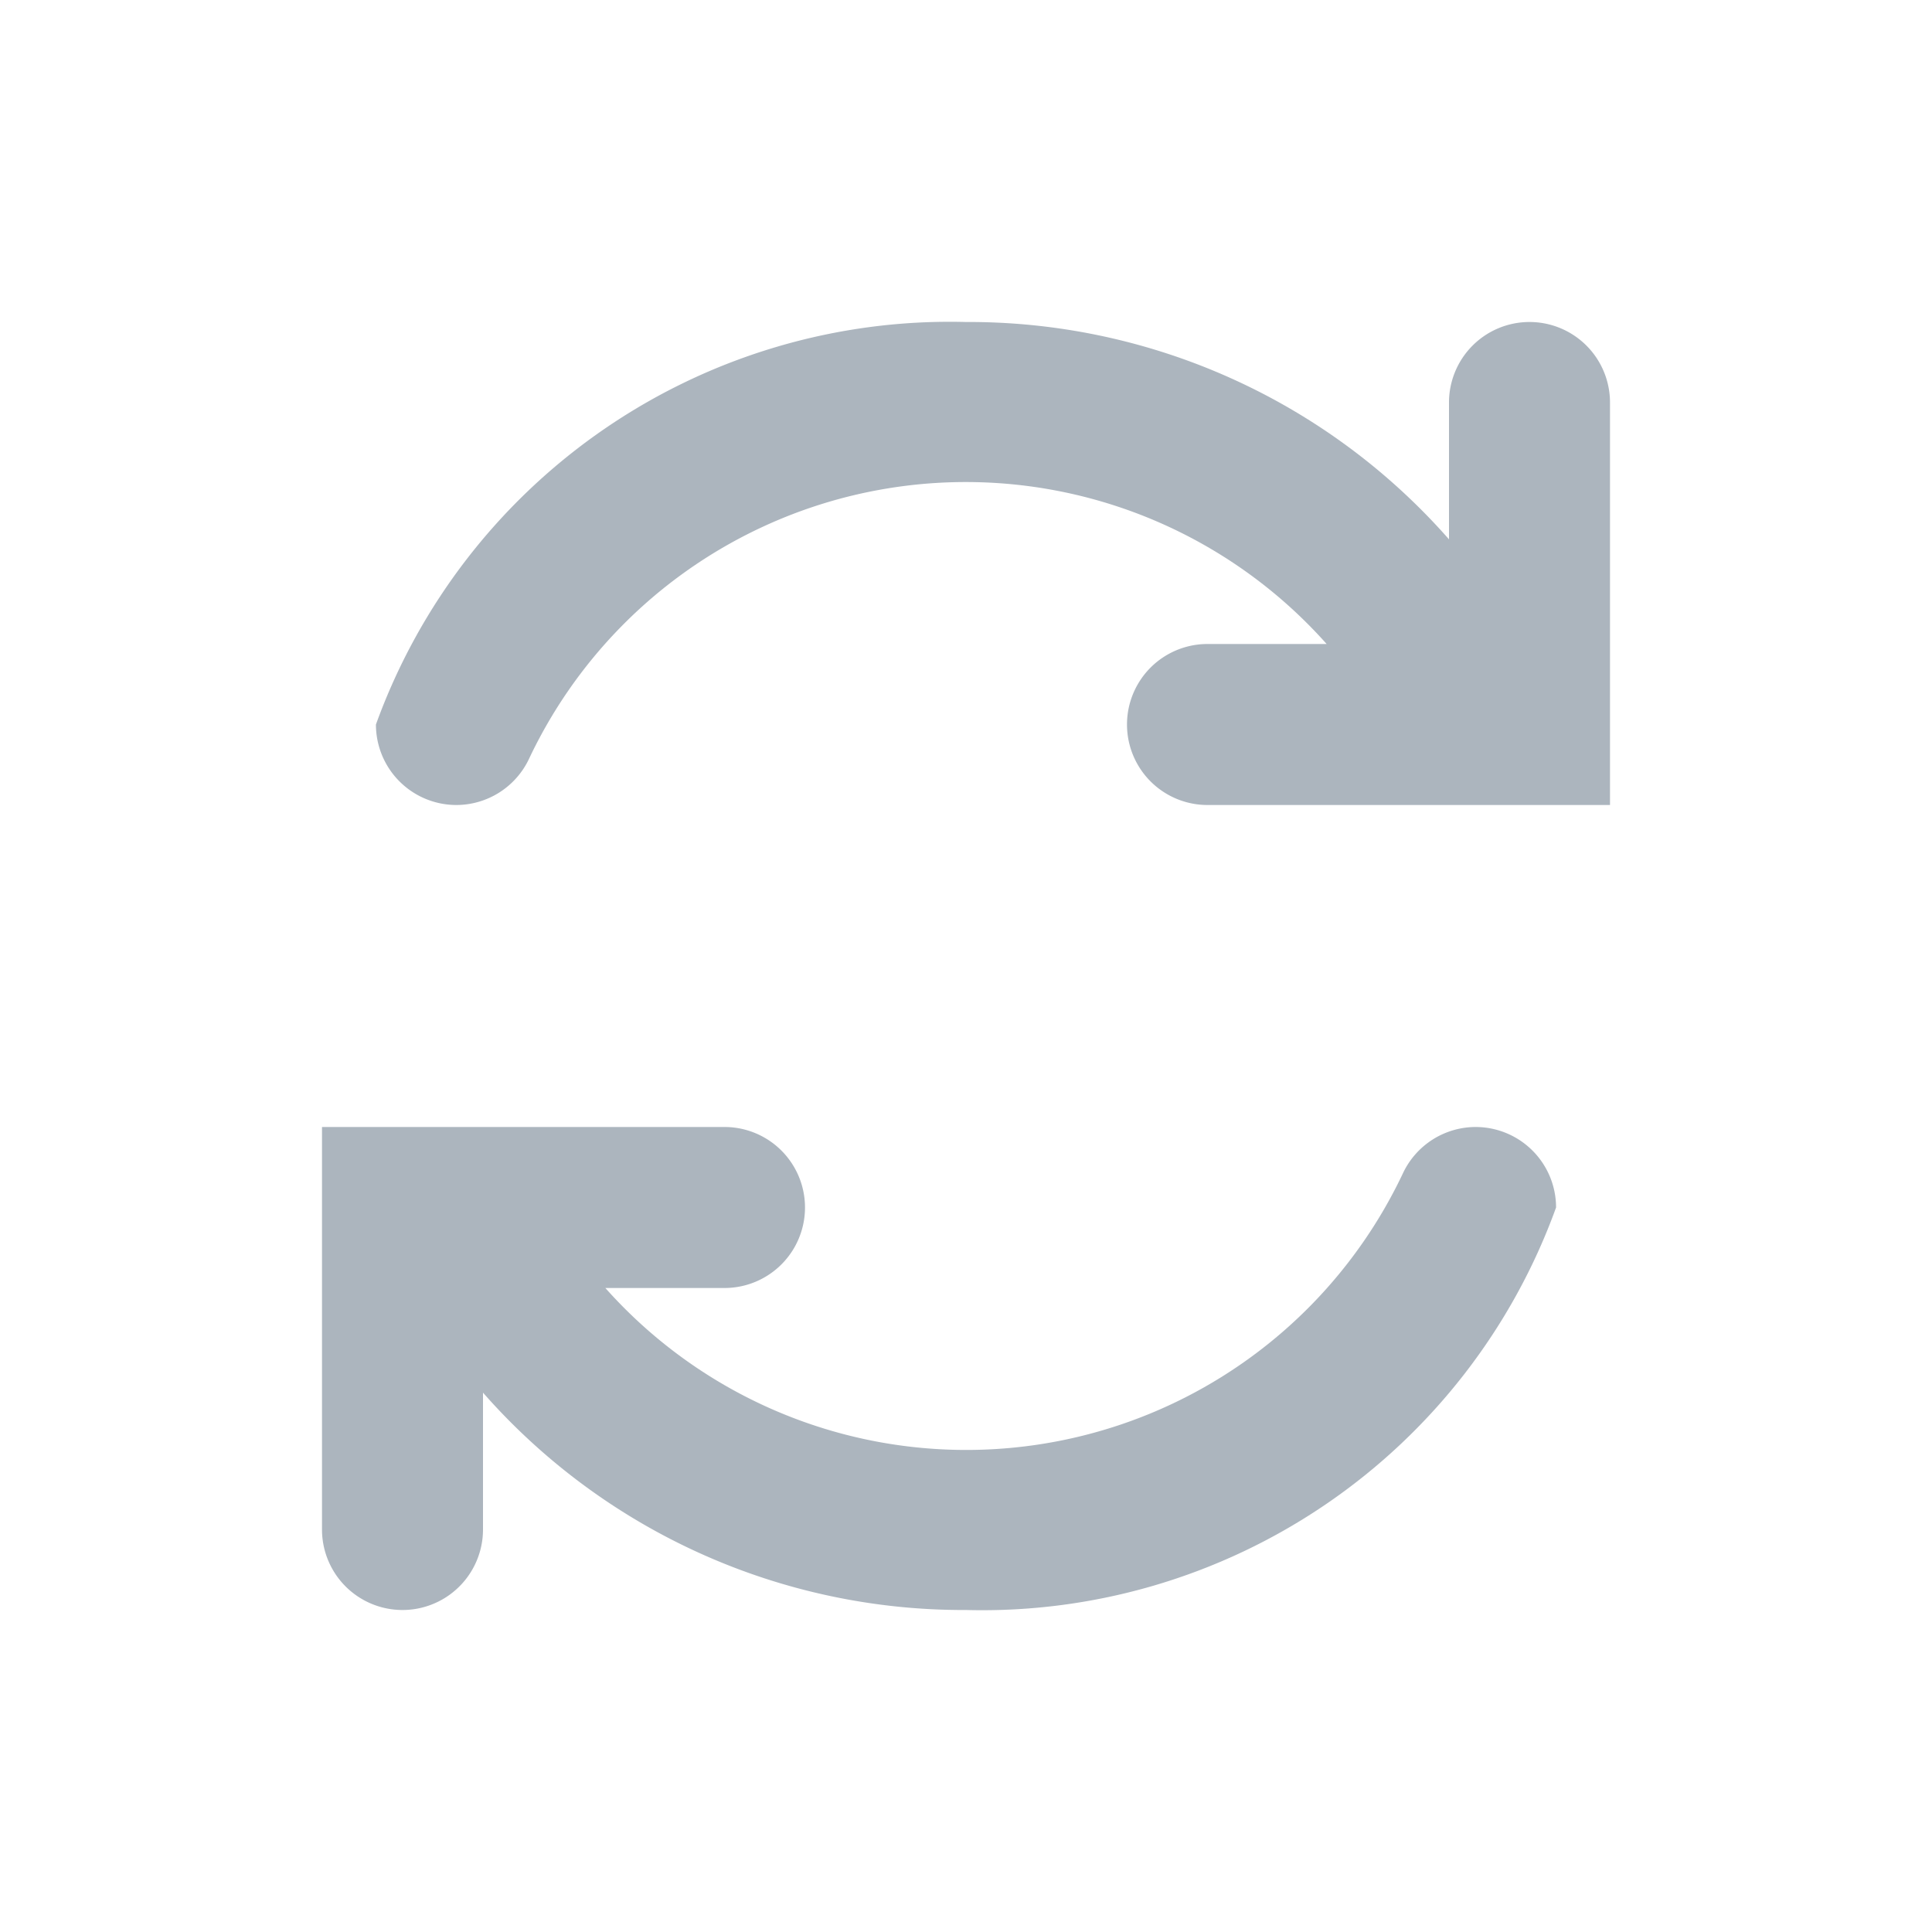 <svg xmlns:xlink="http://www.w3.org/1999/xlink" xmlns="http://www.w3.org/2000/svg" class="g-icon" aria-hidden="true" width="24"  height="24" ><defs><symbol id="icon-renew" viewBox="0 0 24 24"> <path d="M19 4a1 1 0 0 0-1 1v1.7A7.94 7.94 0 0 0 12 4a7.58 7.58 0 0 0-7.33 5 1 1 0 0 0 1 1 1 1 0 0 0 .9-.57A6 6 0 0 1 16.48 8H15a1 1 0 0 0 0 2h5V5a1 1 0 0 0-1-1zm.33 11a1 1 0 0 0-1-1 1 1 0 0 0-.9.57A6 6 0 0 1 7.52 16H9a1 1 0 0 0 0-2H4v5a1 1 0 0 0 2 0v-1.7a7.94 7.94 0 0 0 6 2.7 7.58 7.58 0 0 0 7.33-5z"></path> </symbol></defs><use xlink:href="#icon-renew" href="#icon-renew" fill-opacity="0.7" fill="#8A96A3"></use></svg>